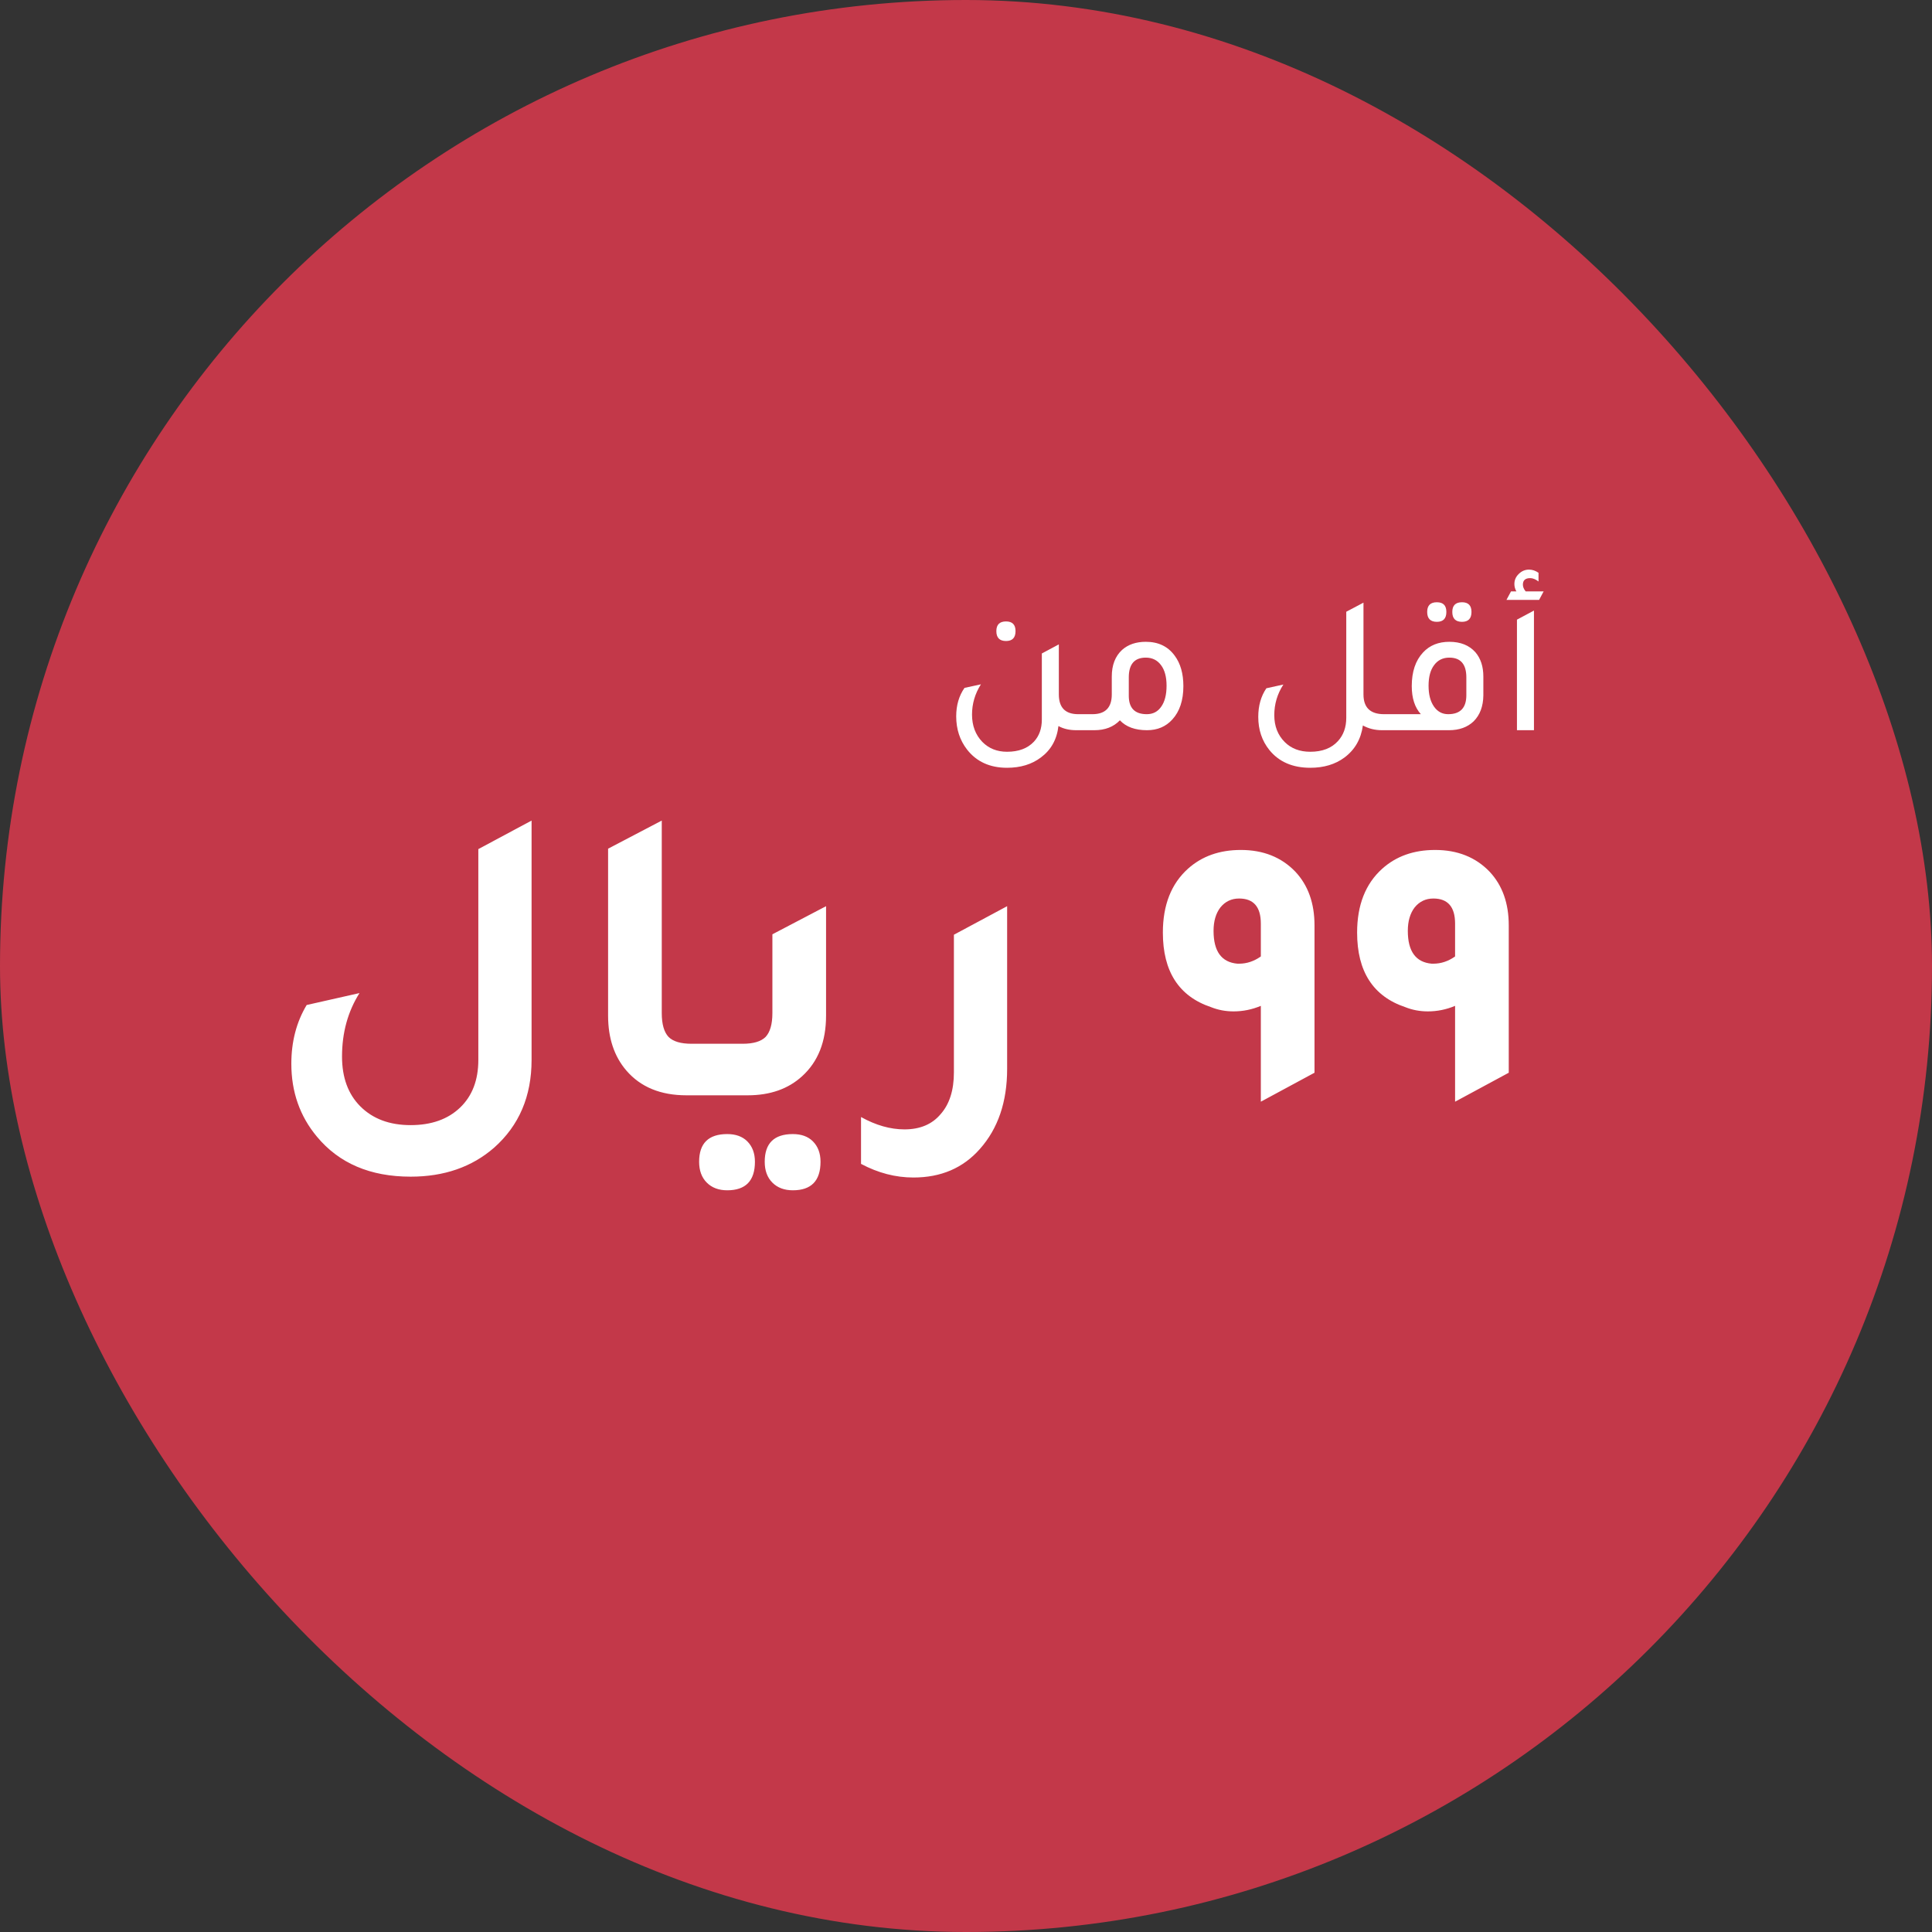 <svg width="127" height="127" viewBox="0 0 127 127" fill="none" xmlns="http://www.w3.org/2000/svg">
<rect x="0" y="0" width="127" height="127" fill="#333333" stroke="none"/>
<rect width="127" height="127" rx="63.5" fill="#C33849"/>
<path d="M66.132 42.137C65.708 42.137 65.495 41.92 65.495 41.487C65.495 41.062 65.708 40.85 66.132 40.85C66.548 40.85 66.756 41.062 66.756 41.487C66.756 41.92 66.548 42.137 66.132 42.137ZM70.877 46.947H71.735V48H70.747C70.297 48 69.907 47.909 69.577 47.727C69.473 48.611 69.088 49.3 68.42 49.794C67.822 50.245 67.081 50.47 66.197 50.47C65.071 50.47 64.195 50.071 63.571 49.274C63.095 48.659 62.856 47.931 62.856 47.09C62.856 46.362 63.038 45.738 63.402 45.218L64.481 44.984C64.091 45.599 63.896 46.262 63.896 46.973C63.896 47.701 64.122 48.299 64.572 48.767C64.997 49.2 65.539 49.417 66.197 49.417C66.96 49.417 67.549 49.196 67.965 48.754C68.312 48.381 68.485 47.896 68.485 47.298V42.956L69.603 42.358V45.647C69.603 46.514 70.028 46.947 70.877 46.947ZM73.083 44.477C73.083 43.723 73.308 43.138 73.759 42.722C74.157 42.367 74.677 42.189 75.319 42.189C76.142 42.189 76.775 42.492 77.217 43.099C77.598 43.61 77.789 44.278 77.789 45.101C77.789 46.037 77.546 46.769 77.061 47.298C76.636 47.766 76.082 48 75.397 48C74.617 48 74.023 47.783 73.616 47.35C73.2 47.783 72.641 48 71.939 48H70.951V46.947H71.809C72.658 46.947 73.083 46.514 73.083 45.647V44.477ZM74.201 45.738C74.201 46.544 74.595 46.947 75.384 46.947C75.791 46.947 76.108 46.782 76.333 46.453C76.567 46.124 76.684 45.664 76.684 45.075C76.684 44.494 76.562 44.044 76.32 43.723C76.077 43.394 75.743 43.229 75.319 43.229C74.573 43.229 74.201 43.662 74.201 44.529V45.738ZM90.98 46.947H91.838V48H90.85C90.382 48 89.961 47.896 89.589 47.688C89.467 48.581 89.064 49.283 88.38 49.794C87.773 50.245 87.023 50.47 86.131 50.47C84.969 50.47 84.072 50.08 83.44 49.3C82.954 48.693 82.712 47.97 82.712 47.129C82.712 46.392 82.889 45.764 83.245 45.244L84.363 44.997C83.964 45.612 83.765 46.284 83.765 47.012C83.765 47.731 83.994 48.321 84.454 48.78C84.878 49.205 85.437 49.417 86.131 49.417C86.919 49.417 87.526 49.183 87.951 48.715C88.315 48.316 88.497 47.805 88.497 47.181V40.213L89.628 39.615V45.647C89.628 46.514 90.078 46.947 90.98 46.947ZM94.453 40.876C94.028 40.876 93.816 40.659 93.816 40.226C93.816 39.801 94.028 39.589 94.453 39.589C94.869 39.589 95.077 39.801 95.077 40.226C95.077 40.659 94.869 40.876 94.453 40.876ZM96.104 40.876C95.68 40.876 95.467 40.659 95.467 40.226C95.467 39.801 95.68 39.589 96.104 39.589C96.52 39.589 96.728 39.801 96.728 40.226C96.728 40.659 96.52 40.876 96.104 40.876ZM91.06 48V46.947H93.4C93.001 46.505 92.802 45.89 92.802 45.101C92.802 44.156 93.049 43.42 93.543 42.891C93.977 42.423 94.553 42.189 95.272 42.189C96.009 42.189 96.581 42.419 96.988 42.878C97.335 43.285 97.508 43.818 97.508 44.477V45.712C97.499 46.431 97.287 46.999 96.871 47.415C96.464 47.805 95.922 48 95.246 48H91.06ZM96.39 44.529C96.39 43.662 96.017 43.229 95.272 43.229C94.847 43.229 94.514 43.394 94.271 43.723C94.028 44.044 93.907 44.494 93.907 45.075C93.907 45.647 94.024 46.102 94.258 46.44C94.492 46.778 94.804 46.947 95.194 46.947C95.992 46.947 96.39 46.531 96.39 45.699V44.529ZM99.028 39.433L99.327 38.874H99.678C99.591 38.718 99.548 38.558 99.548 38.393C99.548 38.133 99.643 37.912 99.834 37.73C100.025 37.539 100.25 37.444 100.51 37.444C100.727 37.444 100.935 37.513 101.134 37.652V38.224C100.943 38.077 100.761 38.003 100.588 38.003C100.267 38.003 100.107 38.146 100.107 38.432C100.107 38.579 100.168 38.727 100.289 38.874H101.472L101.173 39.433H99.028ZM99.717 48V40.733L100.835 40.135V48H99.717Z" fill="white"/>
<path d="M34.943 69.676C34.943 72.065 34.122 73.988 32.479 75.444C31.023 76.713 29.194 77.348 26.991 77.348C24.341 77.348 22.287 76.471 20.831 74.716C19.711 73.372 19.151 71.776 19.151 69.928C19.151 68.472 19.487 67.184 20.159 66.064L23.631 65.28C22.866 66.493 22.483 67.884 22.483 69.452C22.483 70.833 22.885 71.925 23.687 72.728C24.509 73.549 25.61 73.96 26.991 73.96C28.354 73.96 29.437 73.577 30.239 72.812C31.042 72.047 31.443 71.001 31.443 69.676V55.816L34.943 53.94V69.676ZM45.125 72C43.426 72 42.111 71.459 41.177 70.376C40.374 69.443 39.973 68.239 39.973 66.764V55.788L43.501 53.94V66.596C43.501 67.324 43.651 67.847 43.949 68.164C44.248 68.463 44.752 68.612 45.461 68.612H47.981V72H45.125ZM46.293 72V68.612H48.813C49.522 68.612 50.026 68.463 50.325 68.164C50.623 67.847 50.773 67.324 50.773 66.596V61.416L54.301 59.568V66.764C54.301 68.463 53.778 69.788 52.733 70.74C51.818 71.58 50.623 72 49.149 72H46.293ZM47.805 78.244C47.245 78.244 46.797 78.076 46.461 77.74C46.125 77.404 45.957 76.947 45.957 76.368C45.957 75.155 46.573 74.548 47.805 74.548C48.365 74.548 48.803 74.707 49.121 75.024C49.457 75.36 49.625 75.808 49.625 76.368C49.625 77.619 49.018 78.244 47.805 78.244ZM52.117 78.244C51.557 78.244 51.109 78.076 50.773 77.74C50.437 77.404 50.269 76.947 50.269 76.368C50.269 75.155 50.885 74.548 52.117 74.548C52.677 74.548 53.115 74.707 53.433 75.024C53.769 75.36 53.937 75.808 53.937 76.368C53.937 77.619 53.33 78.244 52.117 78.244ZM66.204 70.264C66.204 72.429 65.607 74.184 64.412 75.528C63.311 76.779 61.855 77.404 60.044 77.404C58.868 77.404 57.721 77.105 56.6 76.508V73.428C57.571 73.969 58.523 74.24 59.456 74.24C60.483 74.24 61.276 73.904 61.837 73.232C62.415 72.579 62.705 71.664 62.705 70.488V61.444L66.204 59.568V70.264ZM82.881 72.42V66.12C82.302 66.363 81.705 66.484 81.089 66.484C80.566 66.484 80.072 66.391 79.605 66.204C77.496 65.495 76.441 63.861 76.441 61.304C76.441 59.493 76.992 58.093 78.093 57.104C79.008 56.283 80.165 55.872 81.565 55.872C83.04 55.872 84.234 56.348 85.149 57.3C85.989 58.196 86.409 59.372 86.409 60.828V70.516L82.881 72.42ZM82.881 60.716C82.881 59.615 82.405 59.064 81.453 59.064C80.949 59.064 80.538 59.26 80.221 59.652C79.922 60.044 79.773 60.557 79.773 61.192C79.773 62.536 80.296 63.255 81.341 63.348C81.397 63.348 81.434 63.348 81.453 63.348C81.957 63.348 82.433 63.189 82.881 62.872V60.716ZM95.65 72.42V66.12C95.072 66.363 94.475 66.484 93.859 66.484C93.336 66.484 92.841 66.391 92.374 66.204C90.265 65.495 89.21 63.861 89.21 61.304C89.21 59.493 89.761 58.093 90.862 57.104C91.777 56.283 92.934 55.872 94.335 55.872C95.809 55.872 97.004 56.348 97.918 57.3C98.758 58.196 99.178 59.372 99.178 60.828V70.516L95.65 72.42ZM95.65 60.716C95.65 59.615 95.174 59.064 94.222 59.064C93.719 59.064 93.308 59.26 92.99 59.652C92.692 60.044 92.543 60.557 92.543 61.192C92.543 62.536 93.065 63.255 94.111 63.348C94.166 63.348 94.204 63.348 94.222 63.348C94.727 63.348 95.203 63.189 95.65 62.872V60.716Z" fill="white"/>
</svg>
